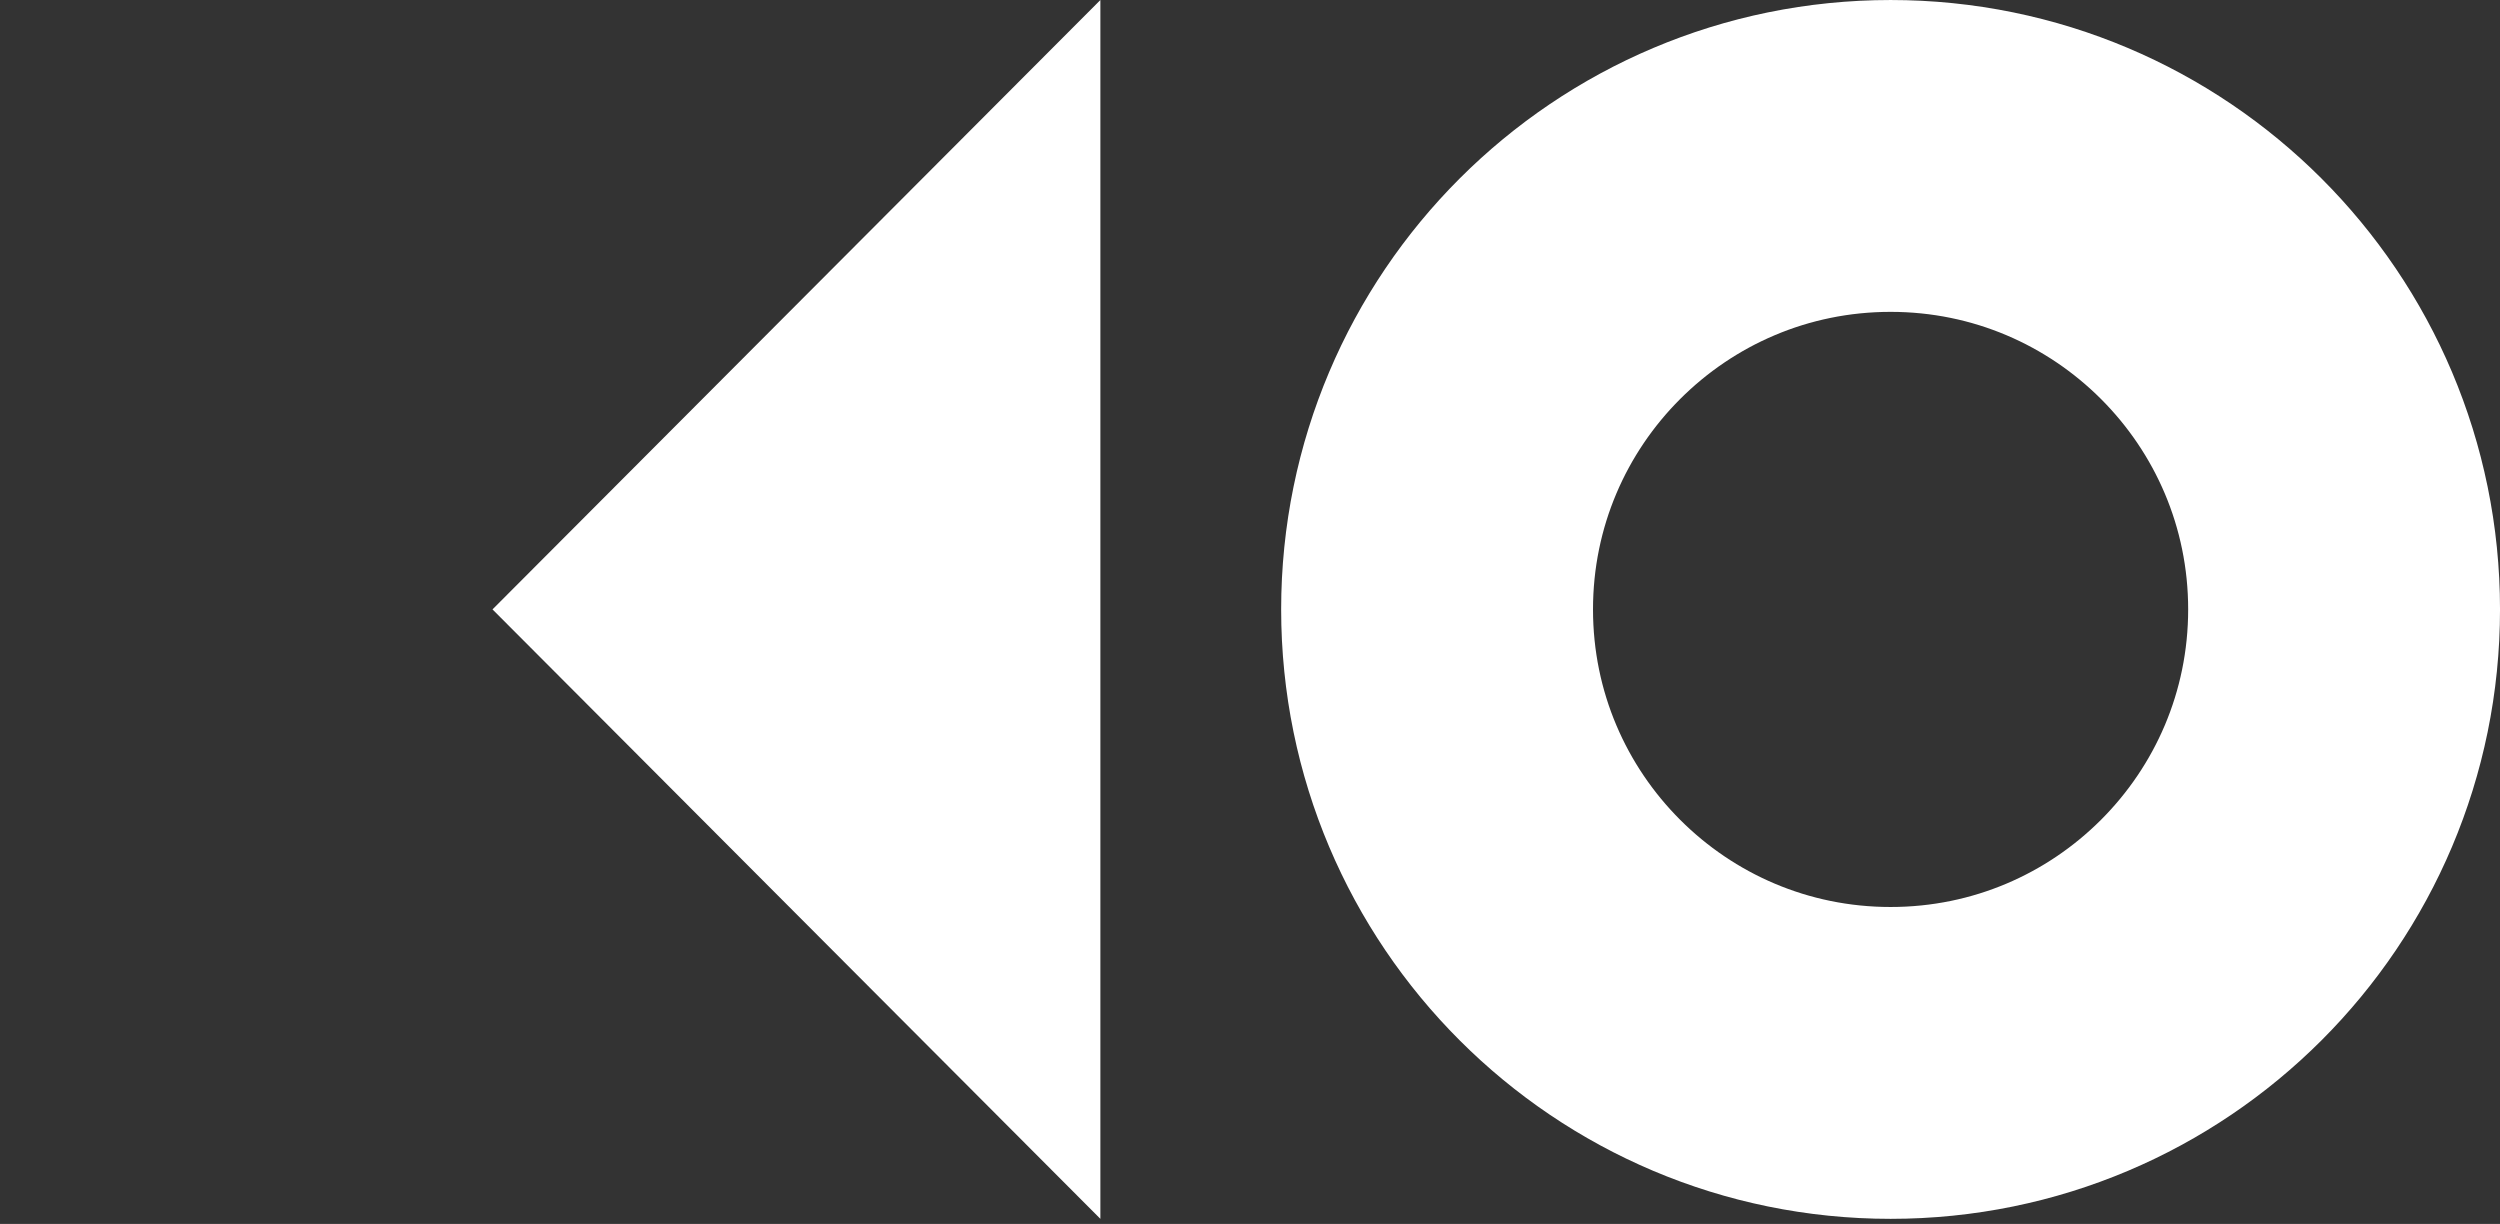 <svg width="96" height="47" viewBox="0 0 96 47" fill="none" xmlns="http://www.w3.org/2000/svg">
    <rect x="0" y="0" width="96" height="47" fill="#333333" stroke="none"/>
    <path d="M36.267 32.322L27.369 23.401L36.267 14.481V32.322ZM90.013 23.401C90.013 33.019 82.216 40.816 72.599 40.816C62.981 40.816 55.184 33.019 55.184 23.401C55.184 13.784 62.981 5.988 72.599 5.988C82.216 5.988 90.013 13.784 90.013 23.401Z" stroke="white" stroke-width="11.975"/>
</svg>
